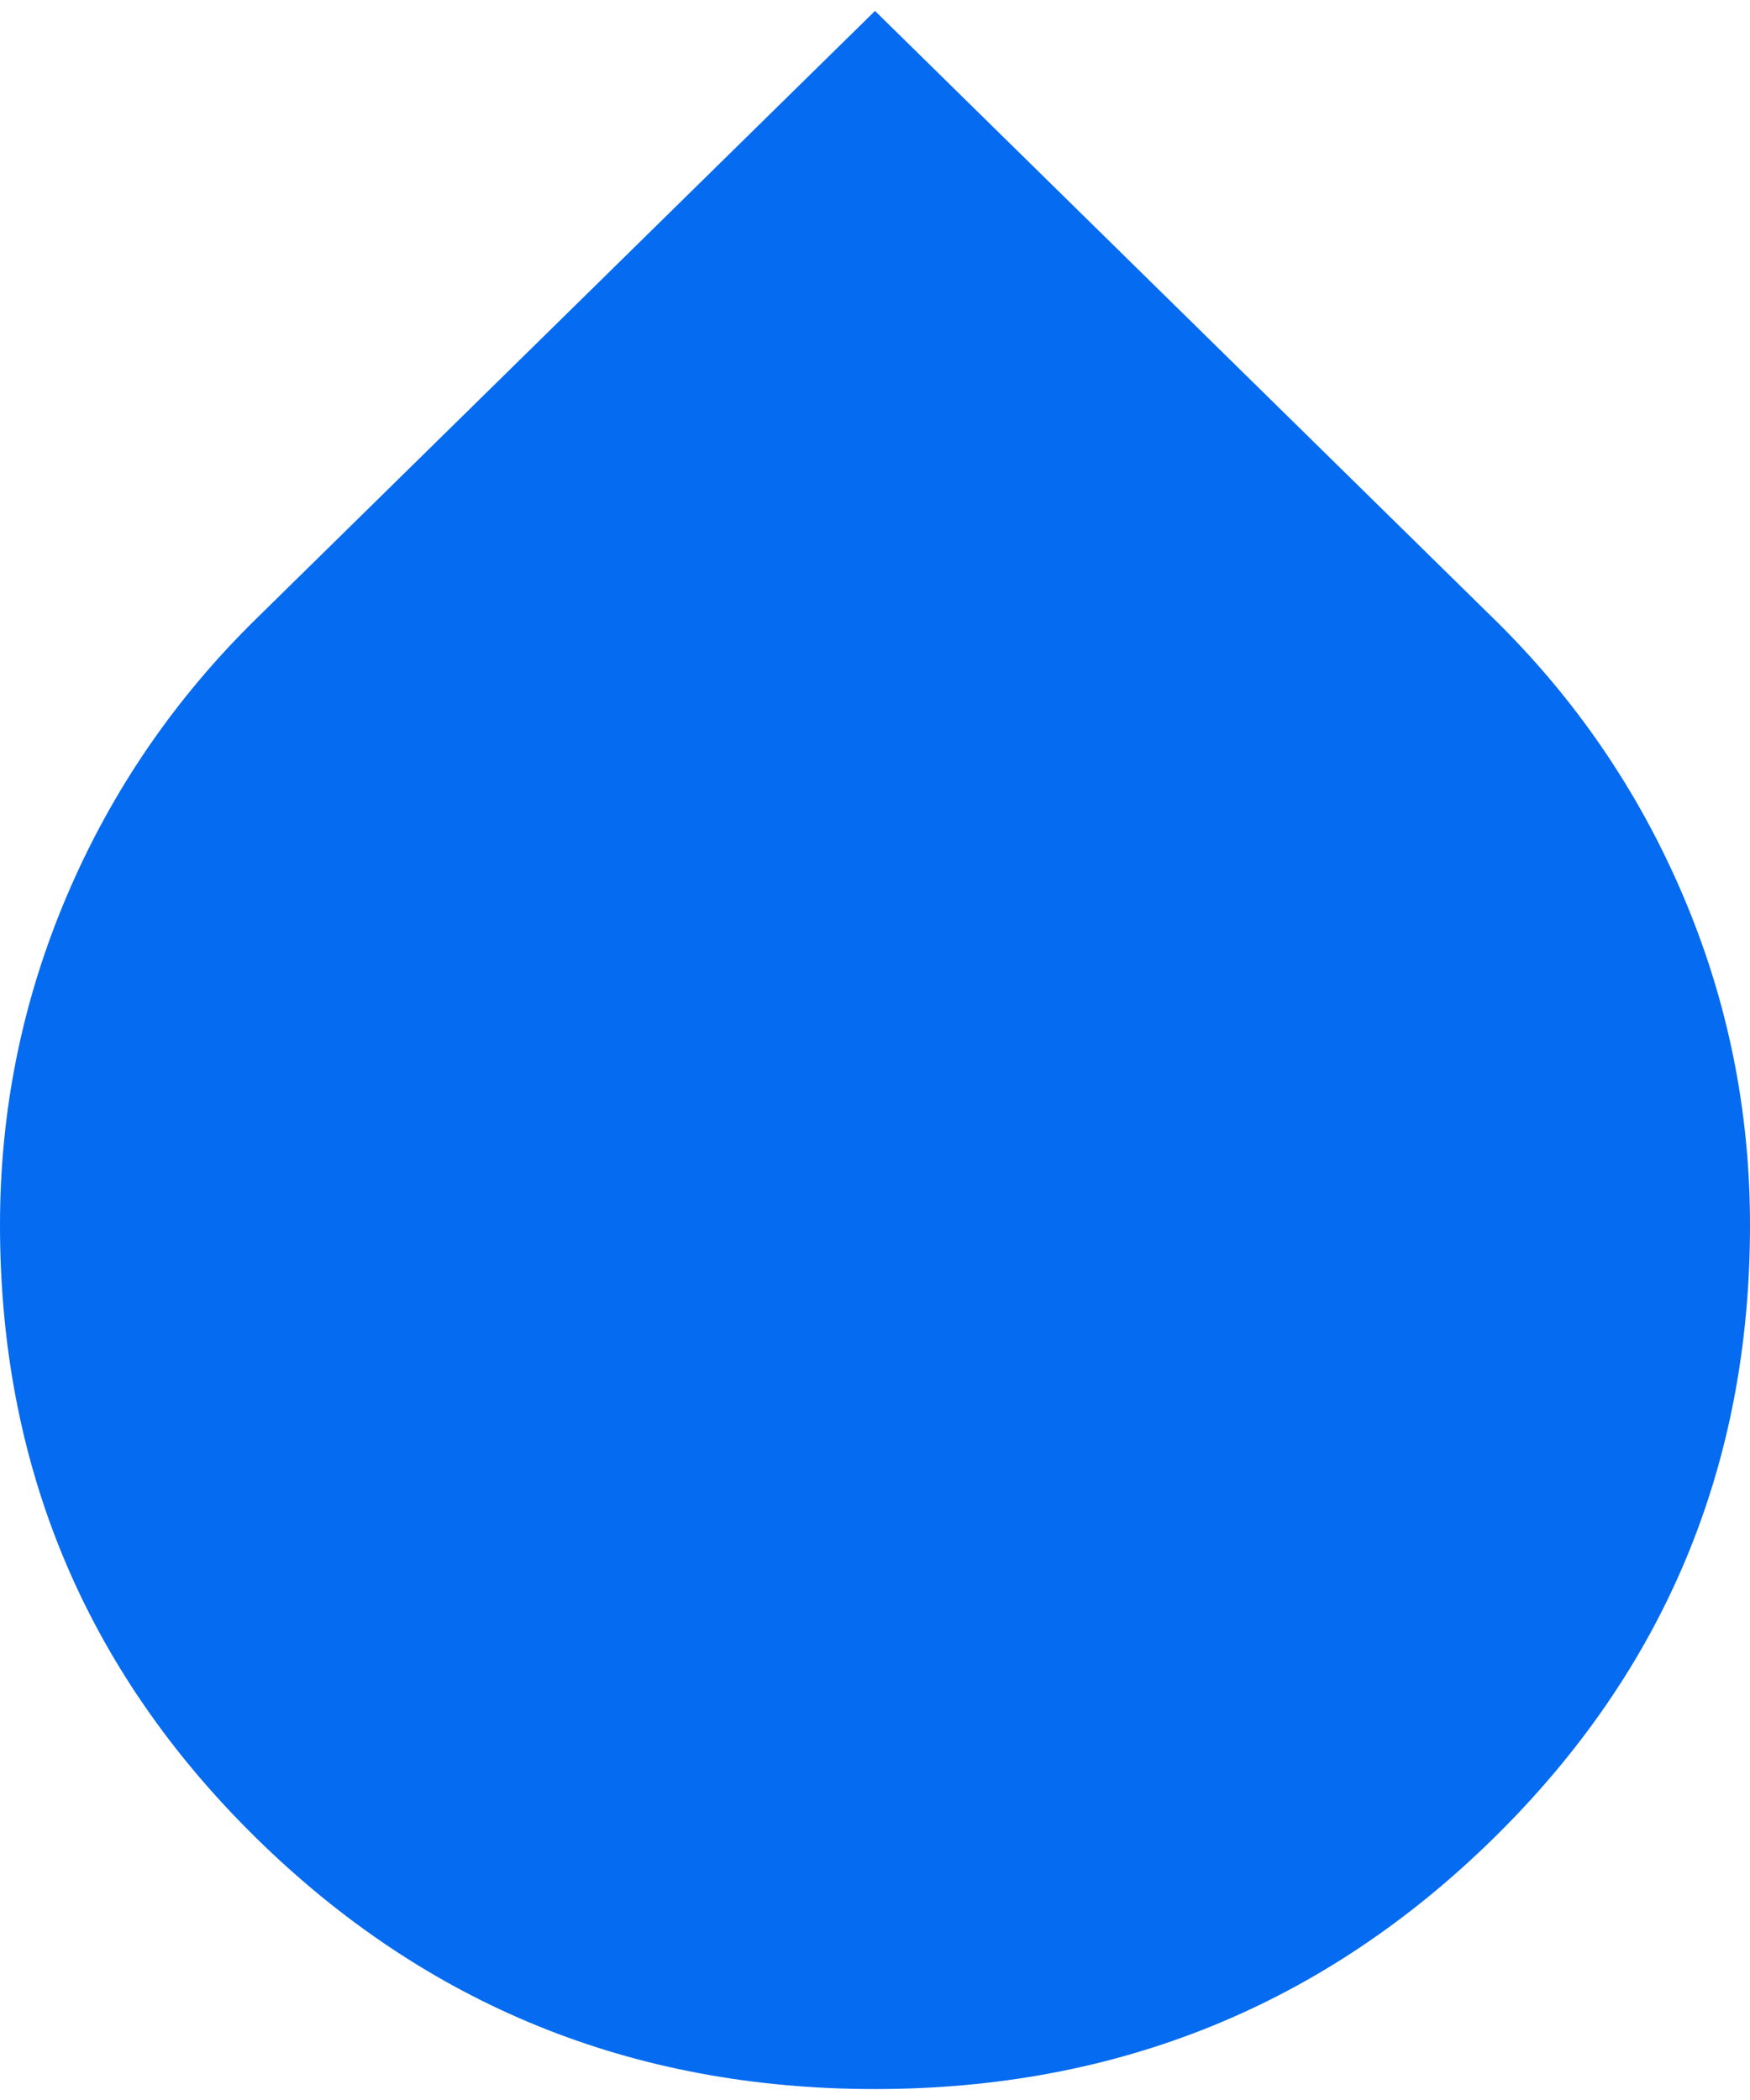 <svg width="40" height="48" viewBox="0 0 40 48" fill="none" xmlns="http://www.w3.org/2000/svg">
<path d="M20 47.75C14.458 47.75 9.74 45.833 5.844 42C1.948 38.167 0 33.5 0 28C0 25.375 0.51 22.865 1.531 20.469C2.552 18.073 4 15.958 5.875 14.125L20 0.25L34.125 14.125C36 15.958 37.448 18.073 38.469 20.469C39.49 22.865 40 25.375 40 28C40 33.5 38.052 38.167 34.156 42C30.26 45.833 25.542 47.75 20 47.75Z" fill="#056BF0"/>
</svg>
